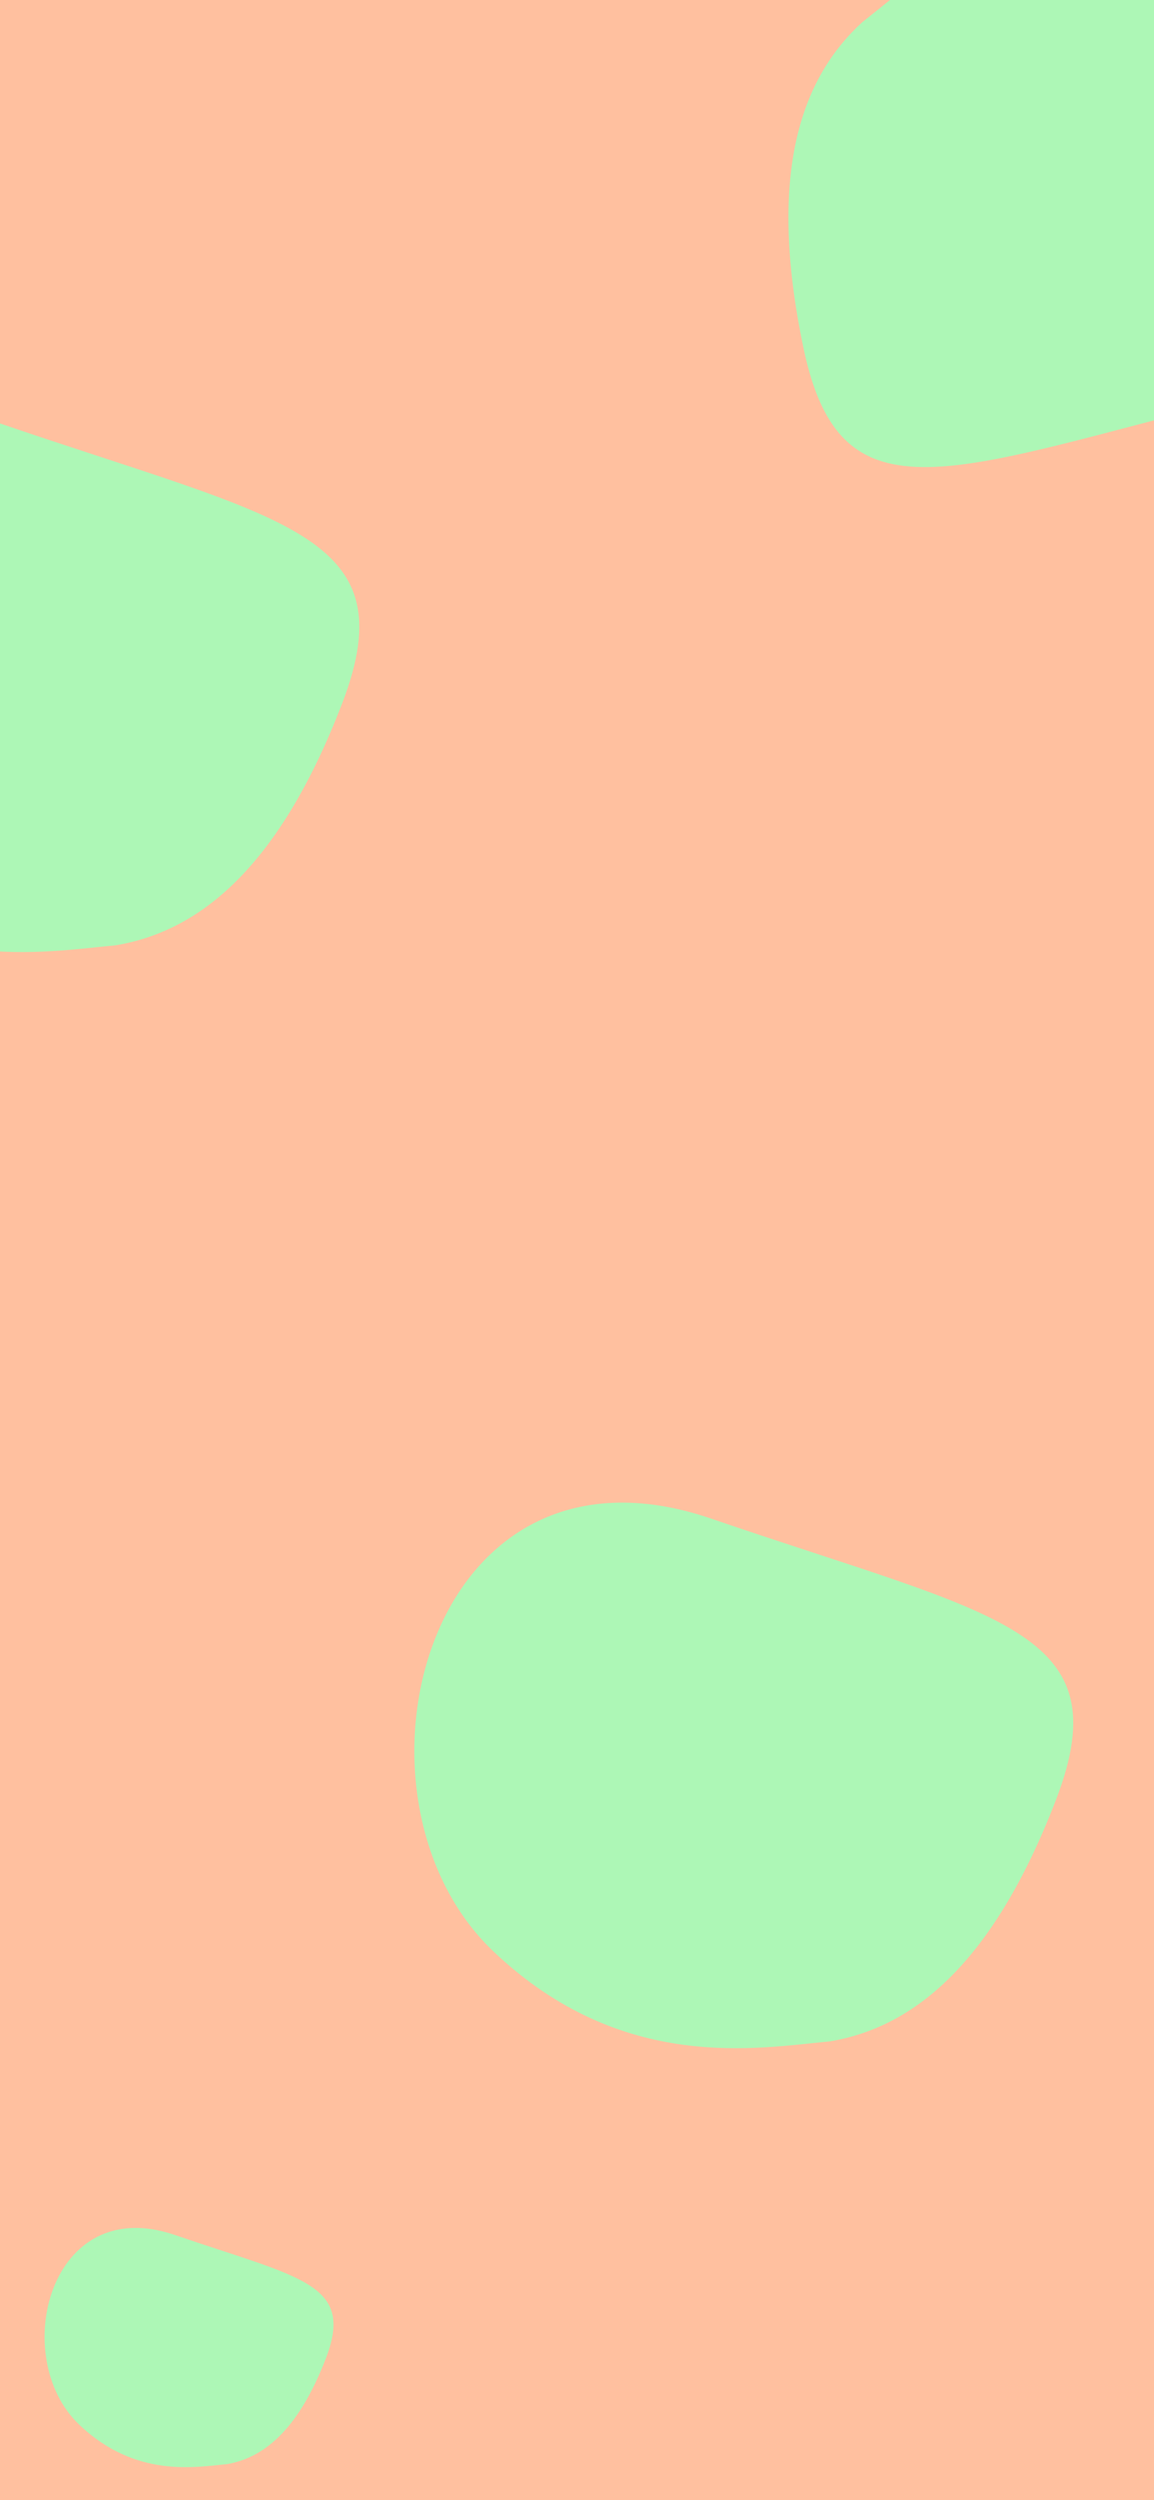 <svg width="375" height="812" viewBox="0 0 375 812" fill="none" xmlns="http://www.w3.org/2000/svg">
<g clip-path="url(#clip0)">
<rect width="375" height="812" fill="#FFC09F"/>
<path d="M160.26 633.706C202.271 673.704 246.77 665.051 269.645 663.015C295.301 658.691 321.934 639.838 343.205 584.398C364.476 528.958 324.104 525.074 231.147 493.233C138.189 461.391 107.747 583.708 160.26 633.706Z" fill="#ADF7B6"/>
<path d="M-71.74 277.706C-29.729 317.704 14.77 309.051 37.645 307.015C63.301 302.691 89.934 283.838 111.205 228.398C132.476 172.958 92.104 169.074 -0.853 137.233C-93.811 105.391 -124.253 227.708 -71.74 277.706Z" fill="#ADF7B6"/>
<path d="M25.722 787.465C44.142 805.003 63.654 801.208 73.684 800.316C84.933 798.42 96.611 790.153 105.938 765.845C115.264 741.536 97.563 739.833 56.804 725.871C16.045 711.91 2.697 765.542 25.722 787.465Z" fill="#ADF7B6"/>
<path d="M388.014 -27.567C331.022 -38.364 298.341 -6.946 280.233 7.178C261.03 24.733 248.892 55.022 261.113 113.131C273.334 171.241 309.351 152.594 404.709 128.89C500.067 105.187 459.255 -14.07 388.014 -27.567Z" fill="#ADF7B6"/>
</g>
<defs>
<clipPath id="clip0">
<rect width="375" height="812" fill="white"/>
</clipPath>
</defs>
</svg>
